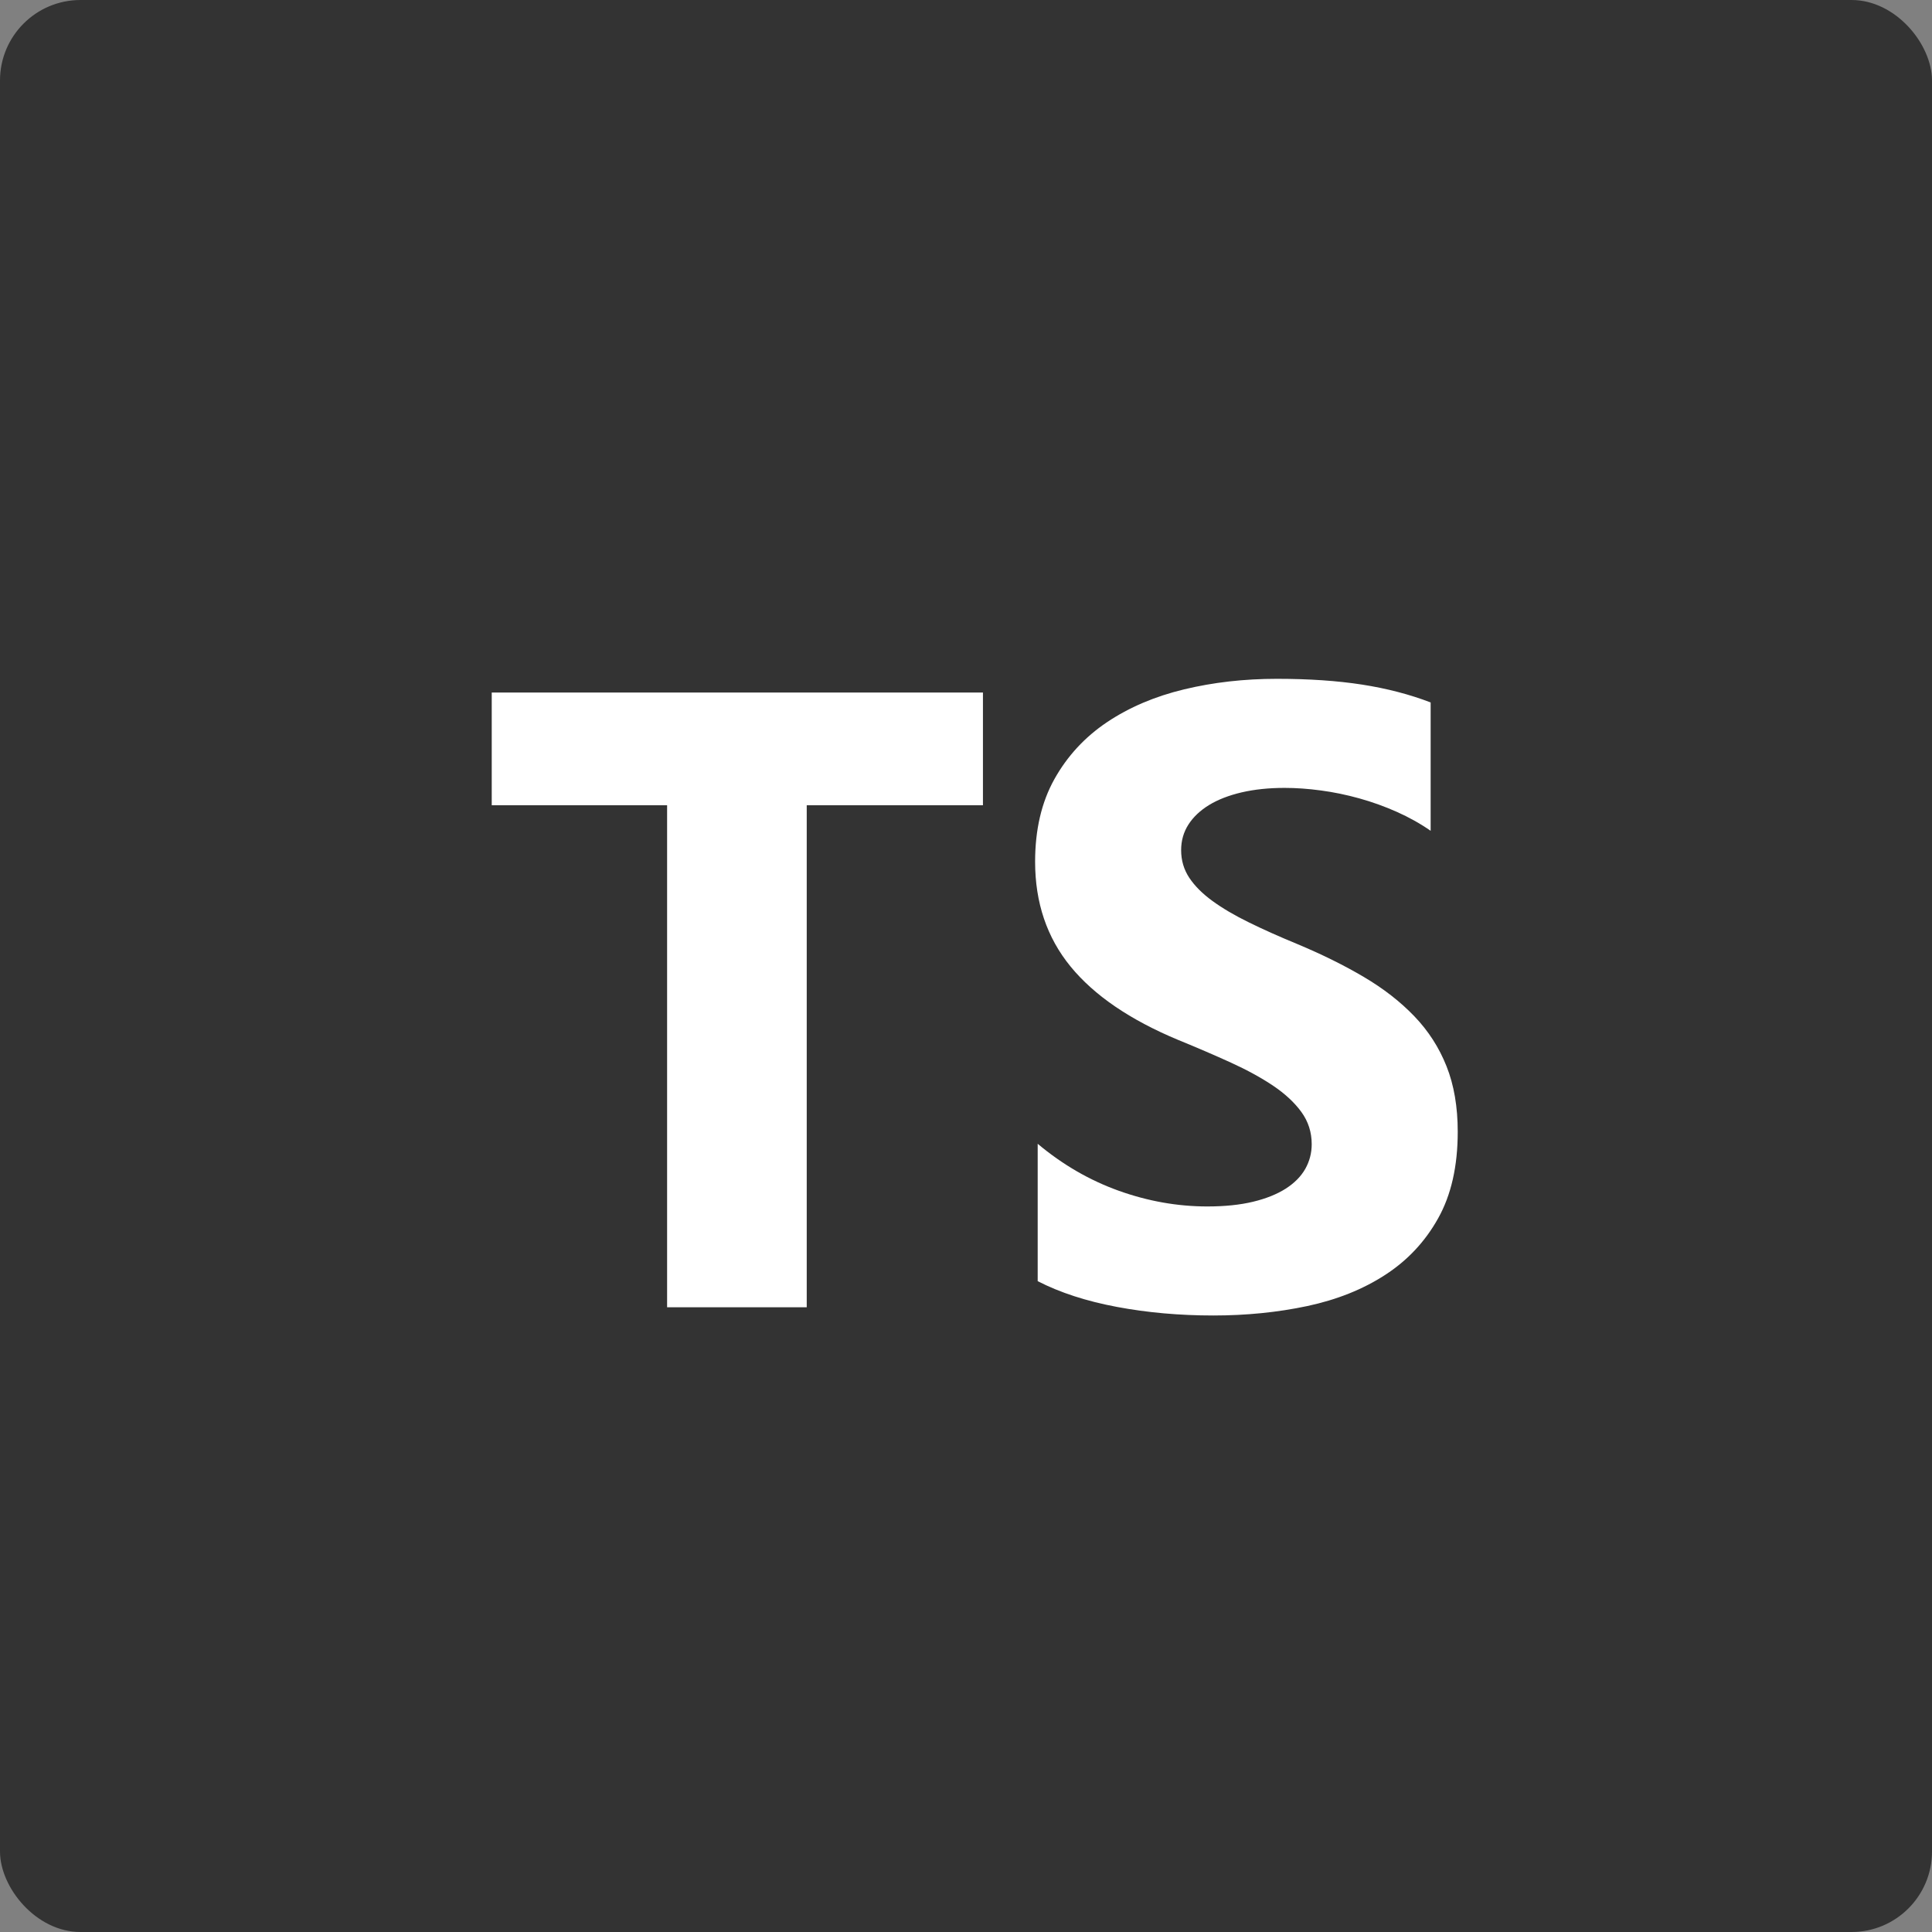 <svg width="48" height="48" viewBox="0 0 48 48" fill="none" xmlns="http://www.w3.org/2000/svg">
<rect x="0" y="0" width="48" height="48" fill="#808080" stroke="none"/>
<rect width="48" height="48" rx="2" fill="#333333"/>
<path fill-rule="evenodd" clip-rule="evenodd" d="M25.781 28.417V31.83C26.336 32.115 26.992 32.328 27.75 32.47C28.507 32.612 29.306 32.683 30.145 32.683C30.963 32.683 31.74 32.605 32.477 32.449C33.213 32.292 33.859 32.035 34.413 31.675C34.968 31.316 35.408 30.847 35.731 30.267C36.055 29.688 36.217 28.971 36.217 28.118C36.217 27.5 36.124 26.957 35.939 26.492C35.754 26.026 35.488 25.612 35.139 25.249C34.791 24.886 34.373 24.561 33.885 24.273C33.398 23.985 32.848 23.713 32.237 23.457C31.788 23.272 31.387 23.093 31.031 22.918C30.675 22.744 30.373 22.566 30.124 22.385C29.875 22.204 29.683 22.012 29.548 21.809C29.413 21.606 29.345 21.377 29.345 21.121C29.345 20.887 29.405 20.675 29.526 20.486C29.647 20.298 29.818 20.136 30.038 20.001C30.259 19.866 30.529 19.761 30.849 19.686C31.17 19.612 31.525 19.575 31.916 19.575C32.201 19.575 32.502 19.596 32.818 19.639C33.135 19.681 33.453 19.747 33.773 19.836C34.093 19.925 34.404 20.037 34.707 20.172C35.009 20.307 35.288 20.463 35.544 20.641V17.452C35.025 17.253 34.458 17.105 33.843 17.009C33.227 16.913 32.521 16.865 31.724 16.865C30.913 16.865 30.145 16.952 29.419 17.127C28.694 17.301 28.055 17.573 27.504 17.942C26.953 18.312 26.517 18.783 26.197 19.356C25.877 19.928 25.717 20.613 25.717 21.409C25.717 22.426 26.01 23.294 26.597 24.012C27.184 24.73 28.075 25.338 29.27 25.836C29.74 26.028 30.177 26.216 30.583 26.401C30.988 26.586 31.338 26.778 31.634 26.977C31.929 27.176 32.162 27.393 32.333 27.628C32.503 27.862 32.589 28.129 32.589 28.428C32.589 28.648 32.535 28.852 32.429 29.041C32.322 29.229 32.16 29.393 31.943 29.532C31.726 29.67 31.456 29.779 31.132 29.857C30.808 29.935 30.43 29.974 29.996 29.974C29.256 29.974 28.523 29.844 27.798 29.585C27.072 29.325 26.4 28.936 25.781 28.417ZM20.043 20.007H24.421V17.206H12.217V20.007H16.574V32.479H20.043V20.007Z" fill="white"/>
</svg>
